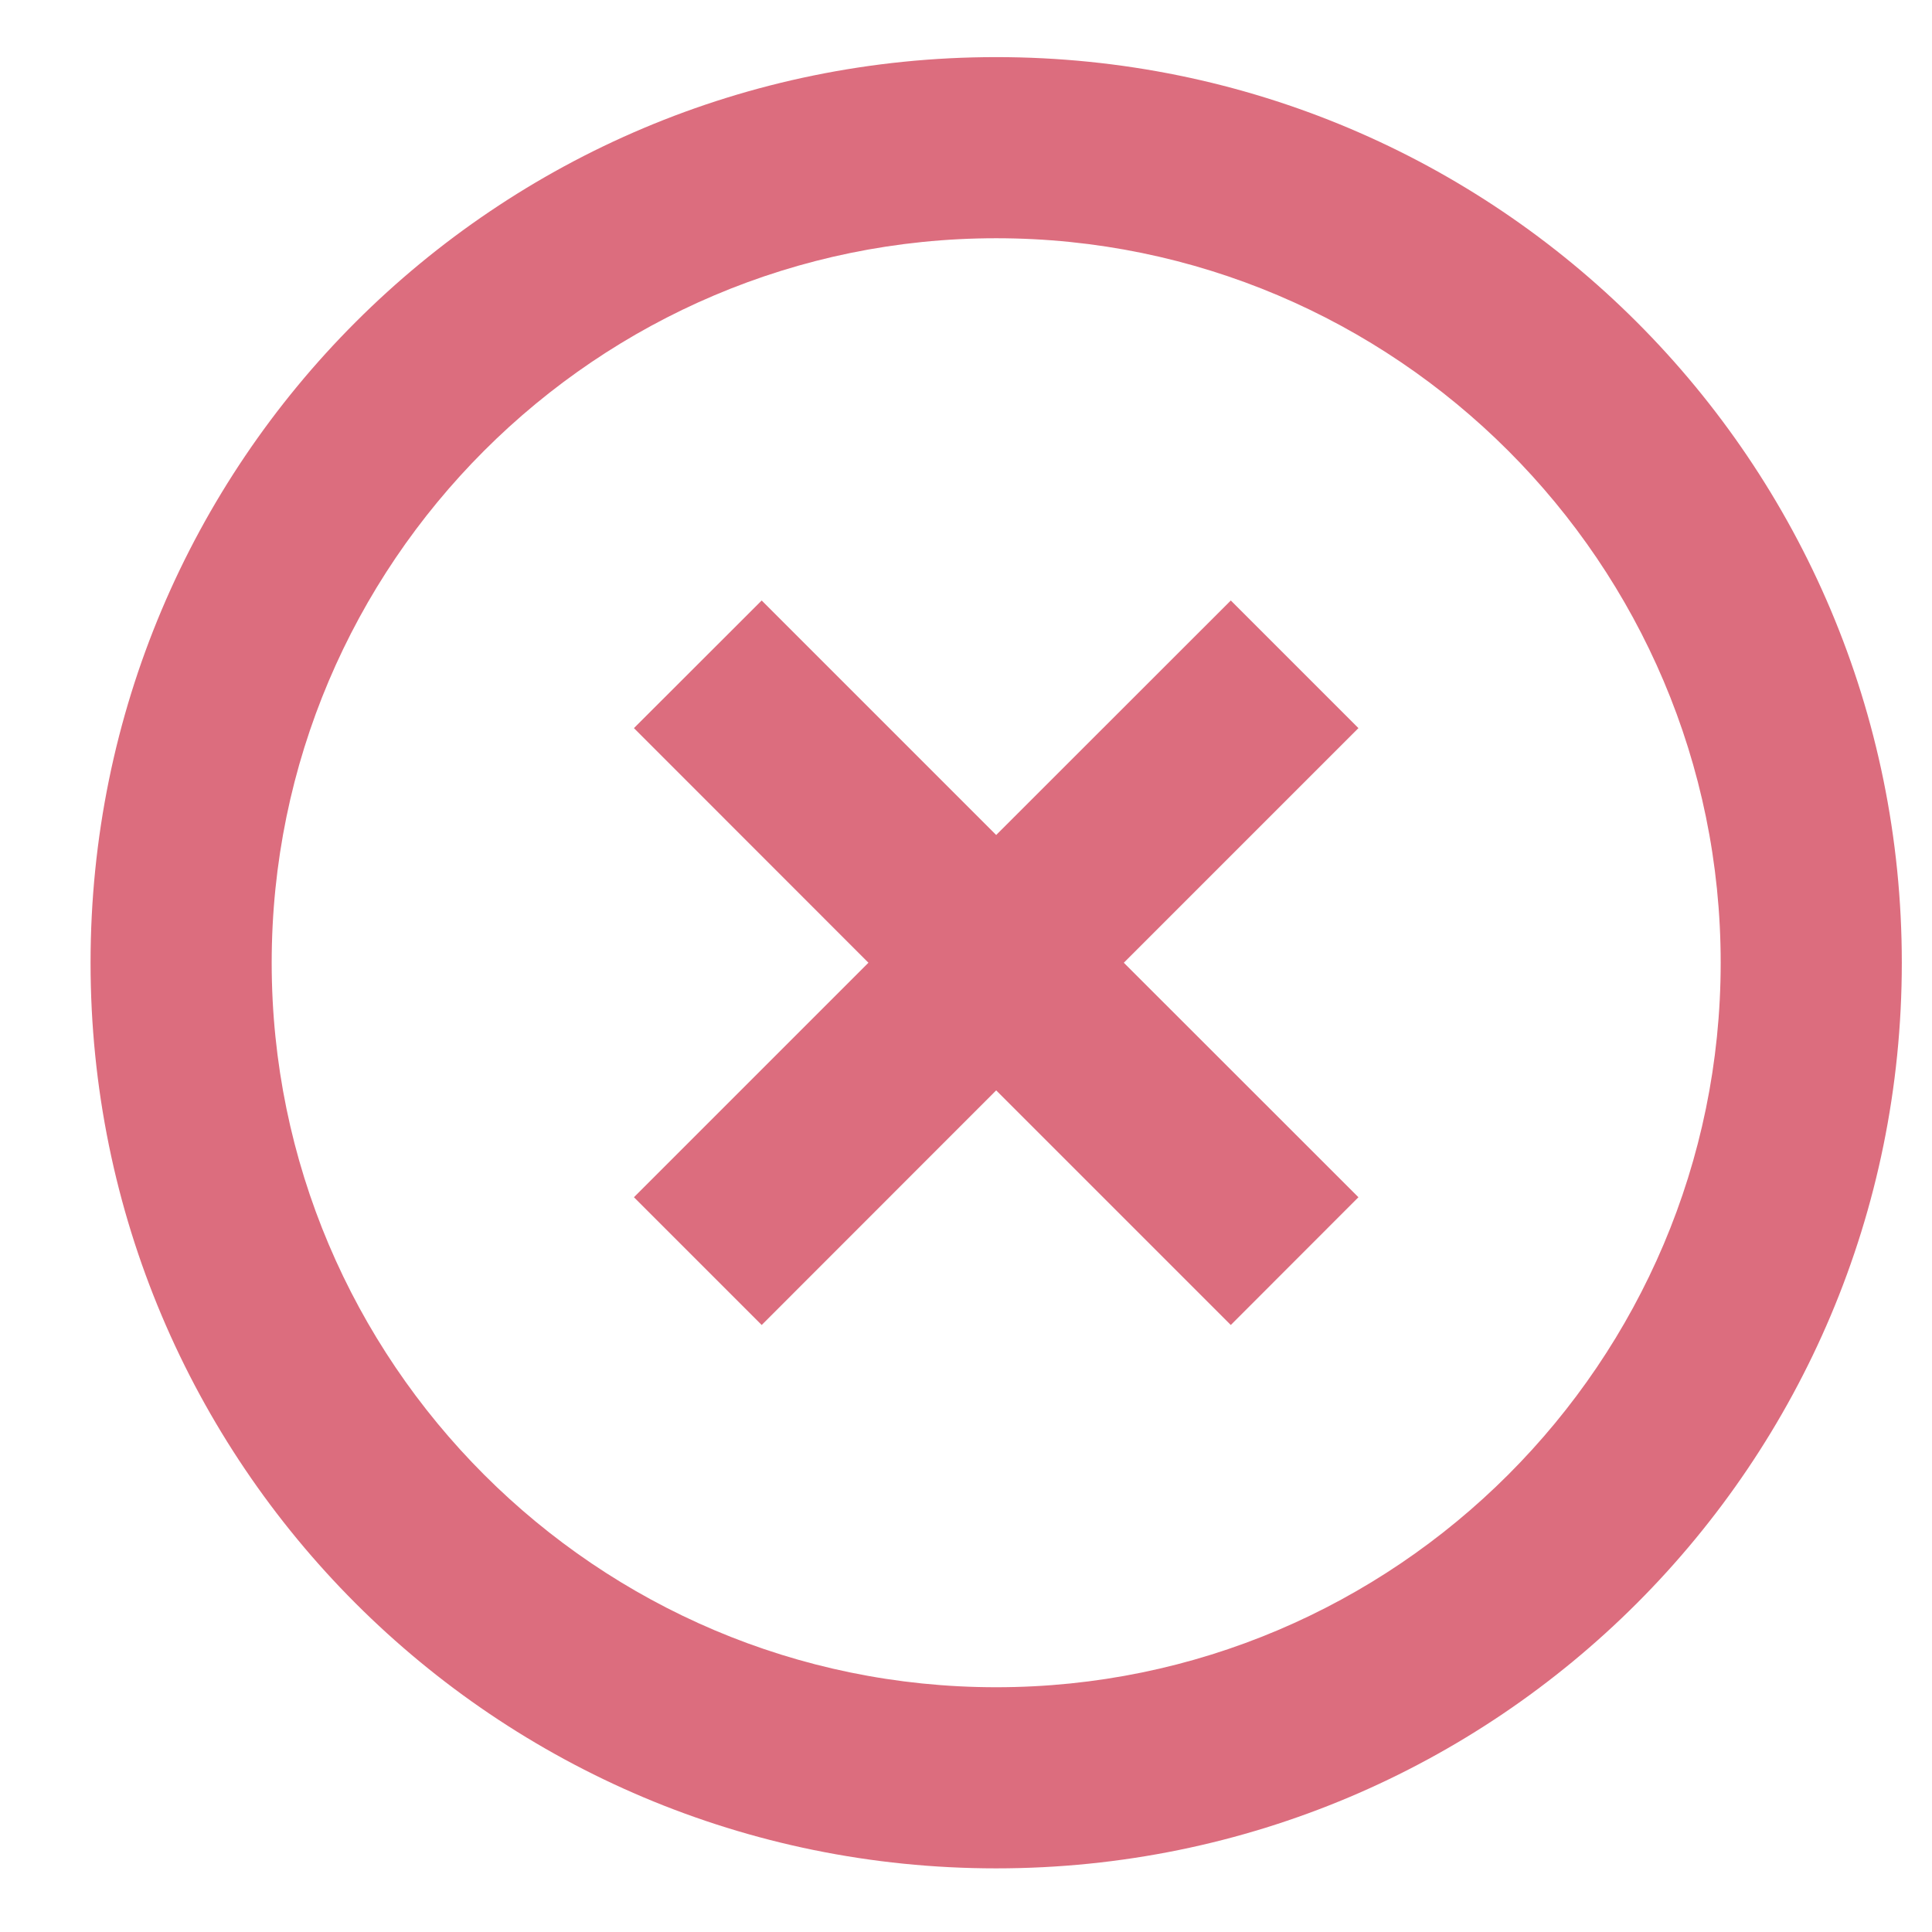 <svg width="16" height="16" viewBox="0 0 16 16" fill="none" xmlns="http://www.w3.org/2000/svg">
<path d="M8.25 13.973C4.942 13.973 2.25 11.28 2.25 7.973C2.25 4.665 4.942 1.973 8.25 1.973C11.557 1.973 14.25 4.665 14.25 7.973C14.25 11.28 11.557 13.973 8.25 13.973ZM8.25 0.473C4.103 0.473 0.75 3.825 0.75 7.973C0.75 12.12 4.103 15.473 8.25 15.473C12.398 15.473 15.75 12.12 15.75 7.973C15.75 3.825 12.398 0.473 8.25 0.473ZM10.193 4.973L8.25 6.915L6.308 4.973L5.25 6.03L7.192 7.973L5.25 9.915L6.308 10.973L8.25 9.03L10.193 10.973L11.25 9.915L9.307 7.973L11.25 6.03L10.193 4.973Z" fill="#DC6D7E"/>
</svg>
